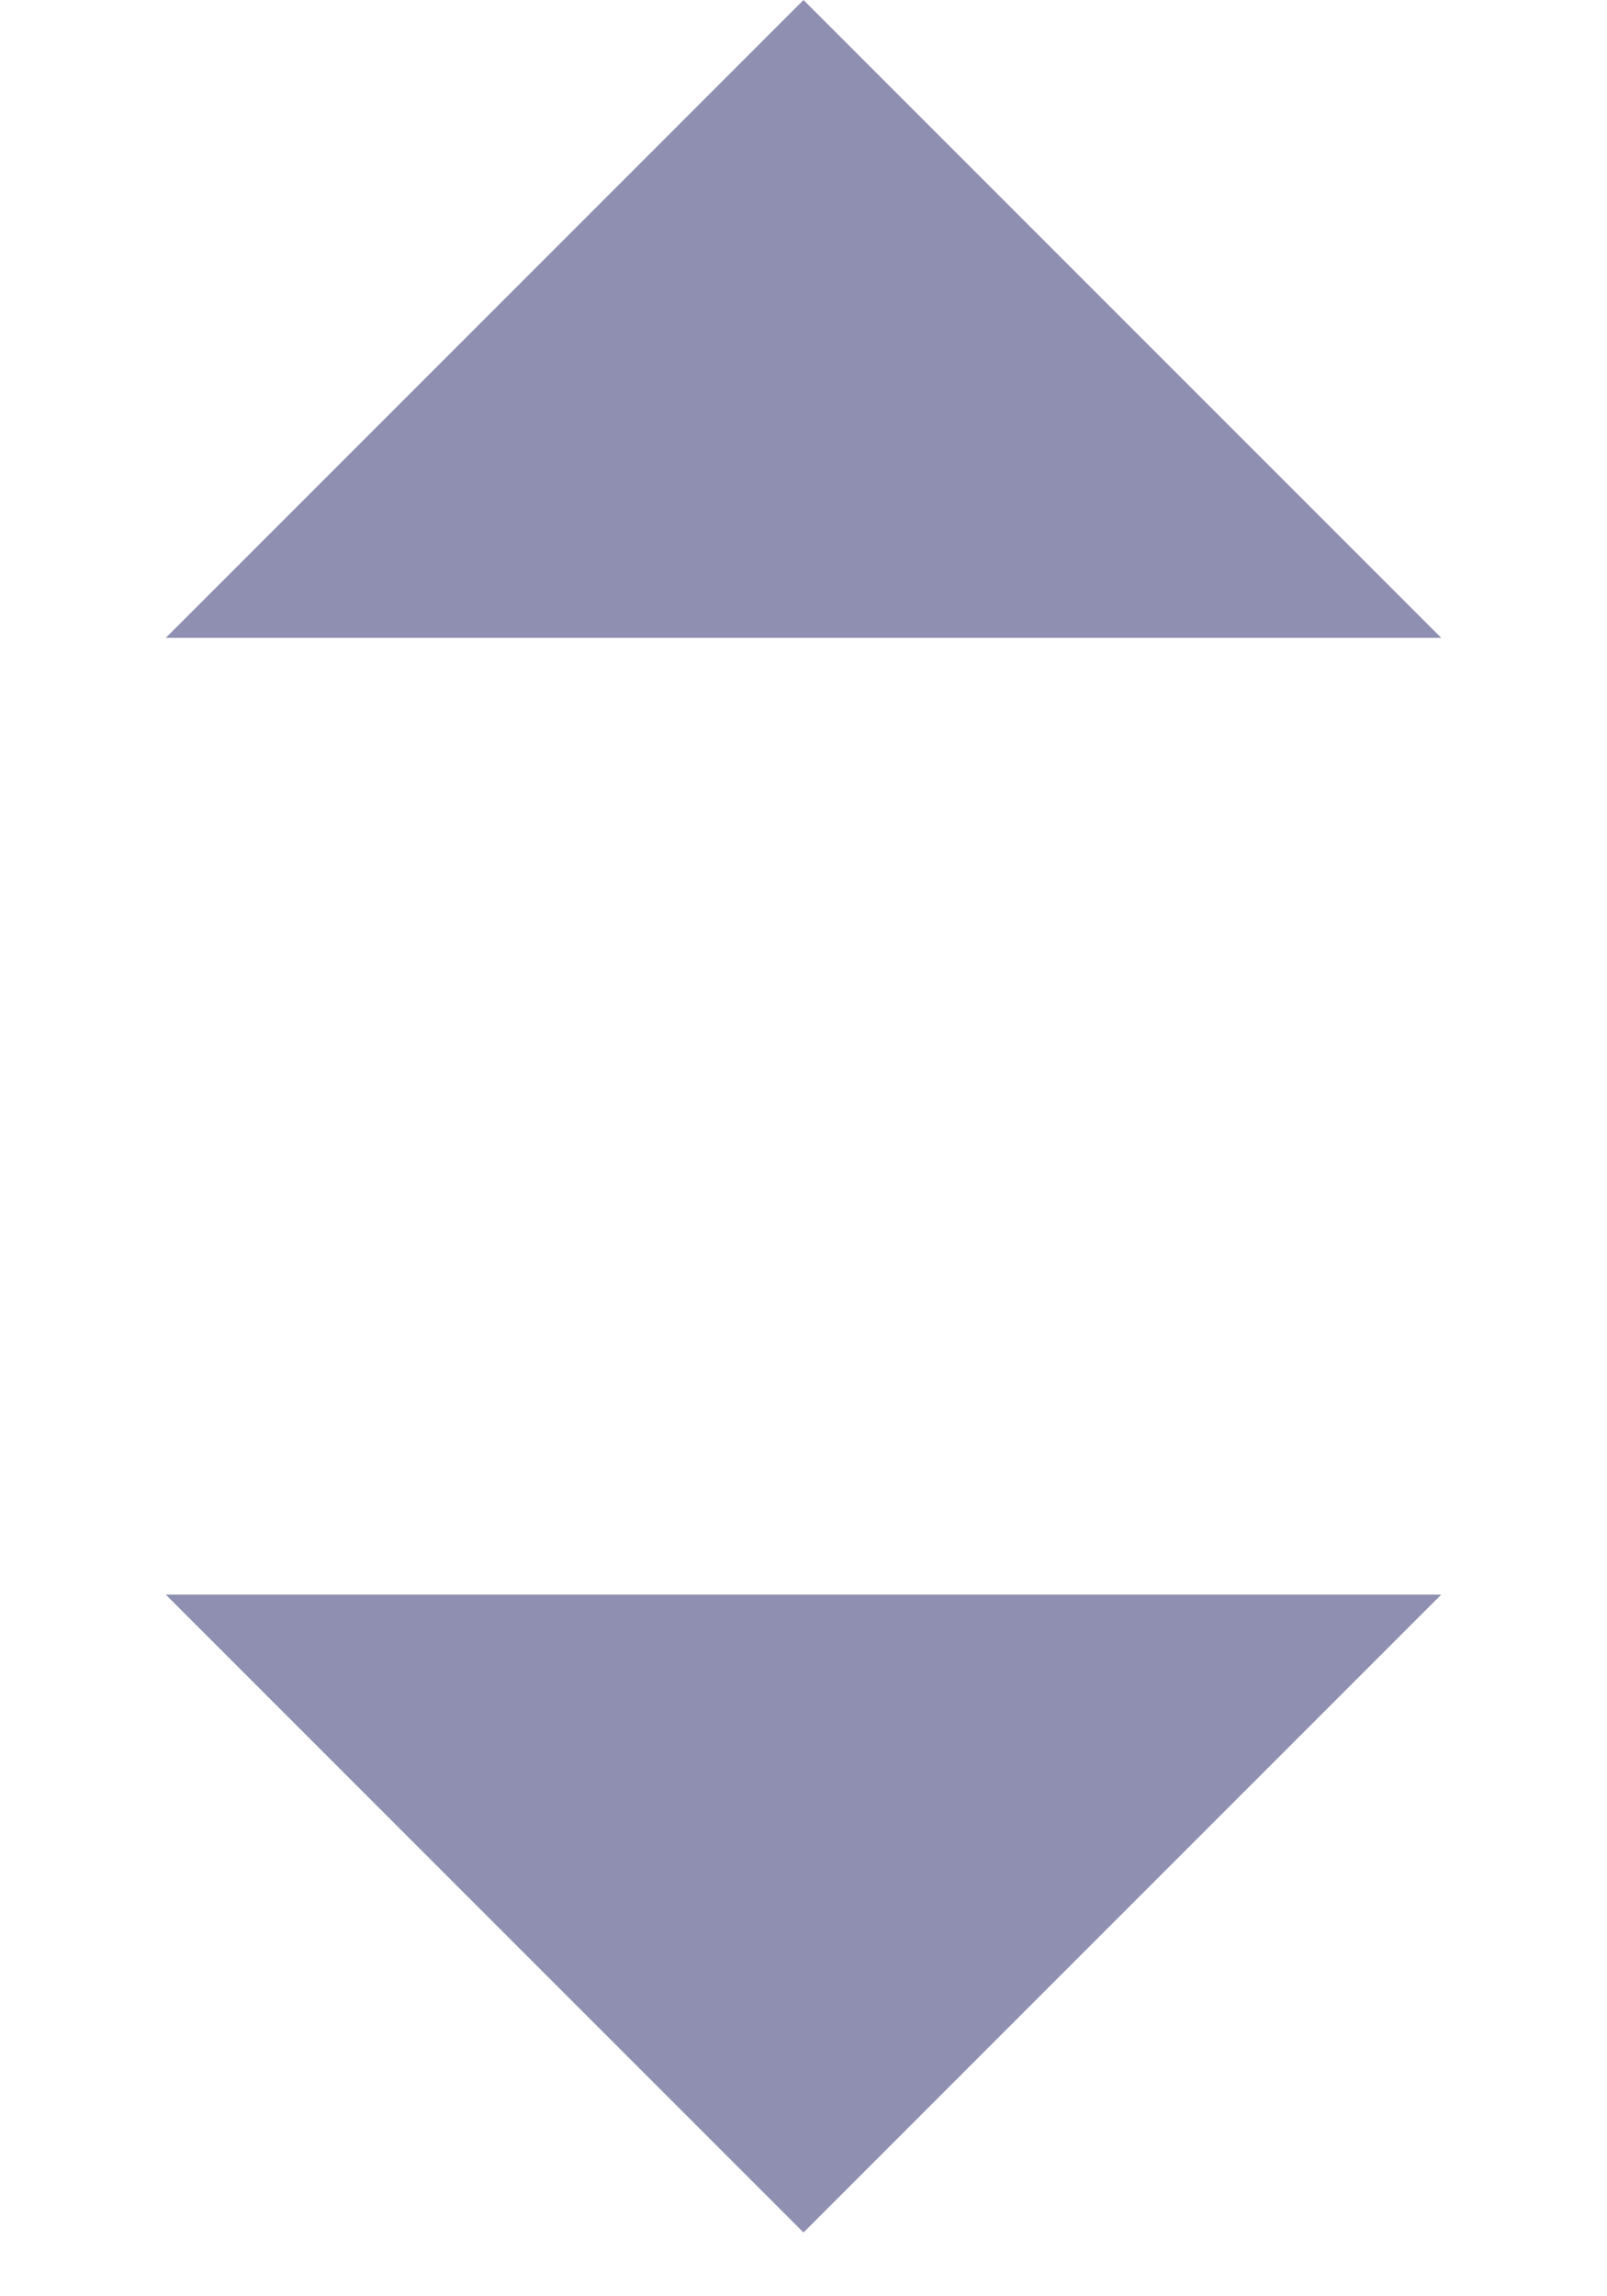 <svg width="7" height="10" viewBox="0 0 5 9" fill="none" xmlns="http://www.w3.org/2000/svg">
<path d="M2.5 0L0 2.5H5L2.5 0Z" fill="#8F8FB2"/>
<path d="M2.5 8.75L0 6.25H5L2.5 8.75Z" fill="#8F8FB2"/>
</svg>
